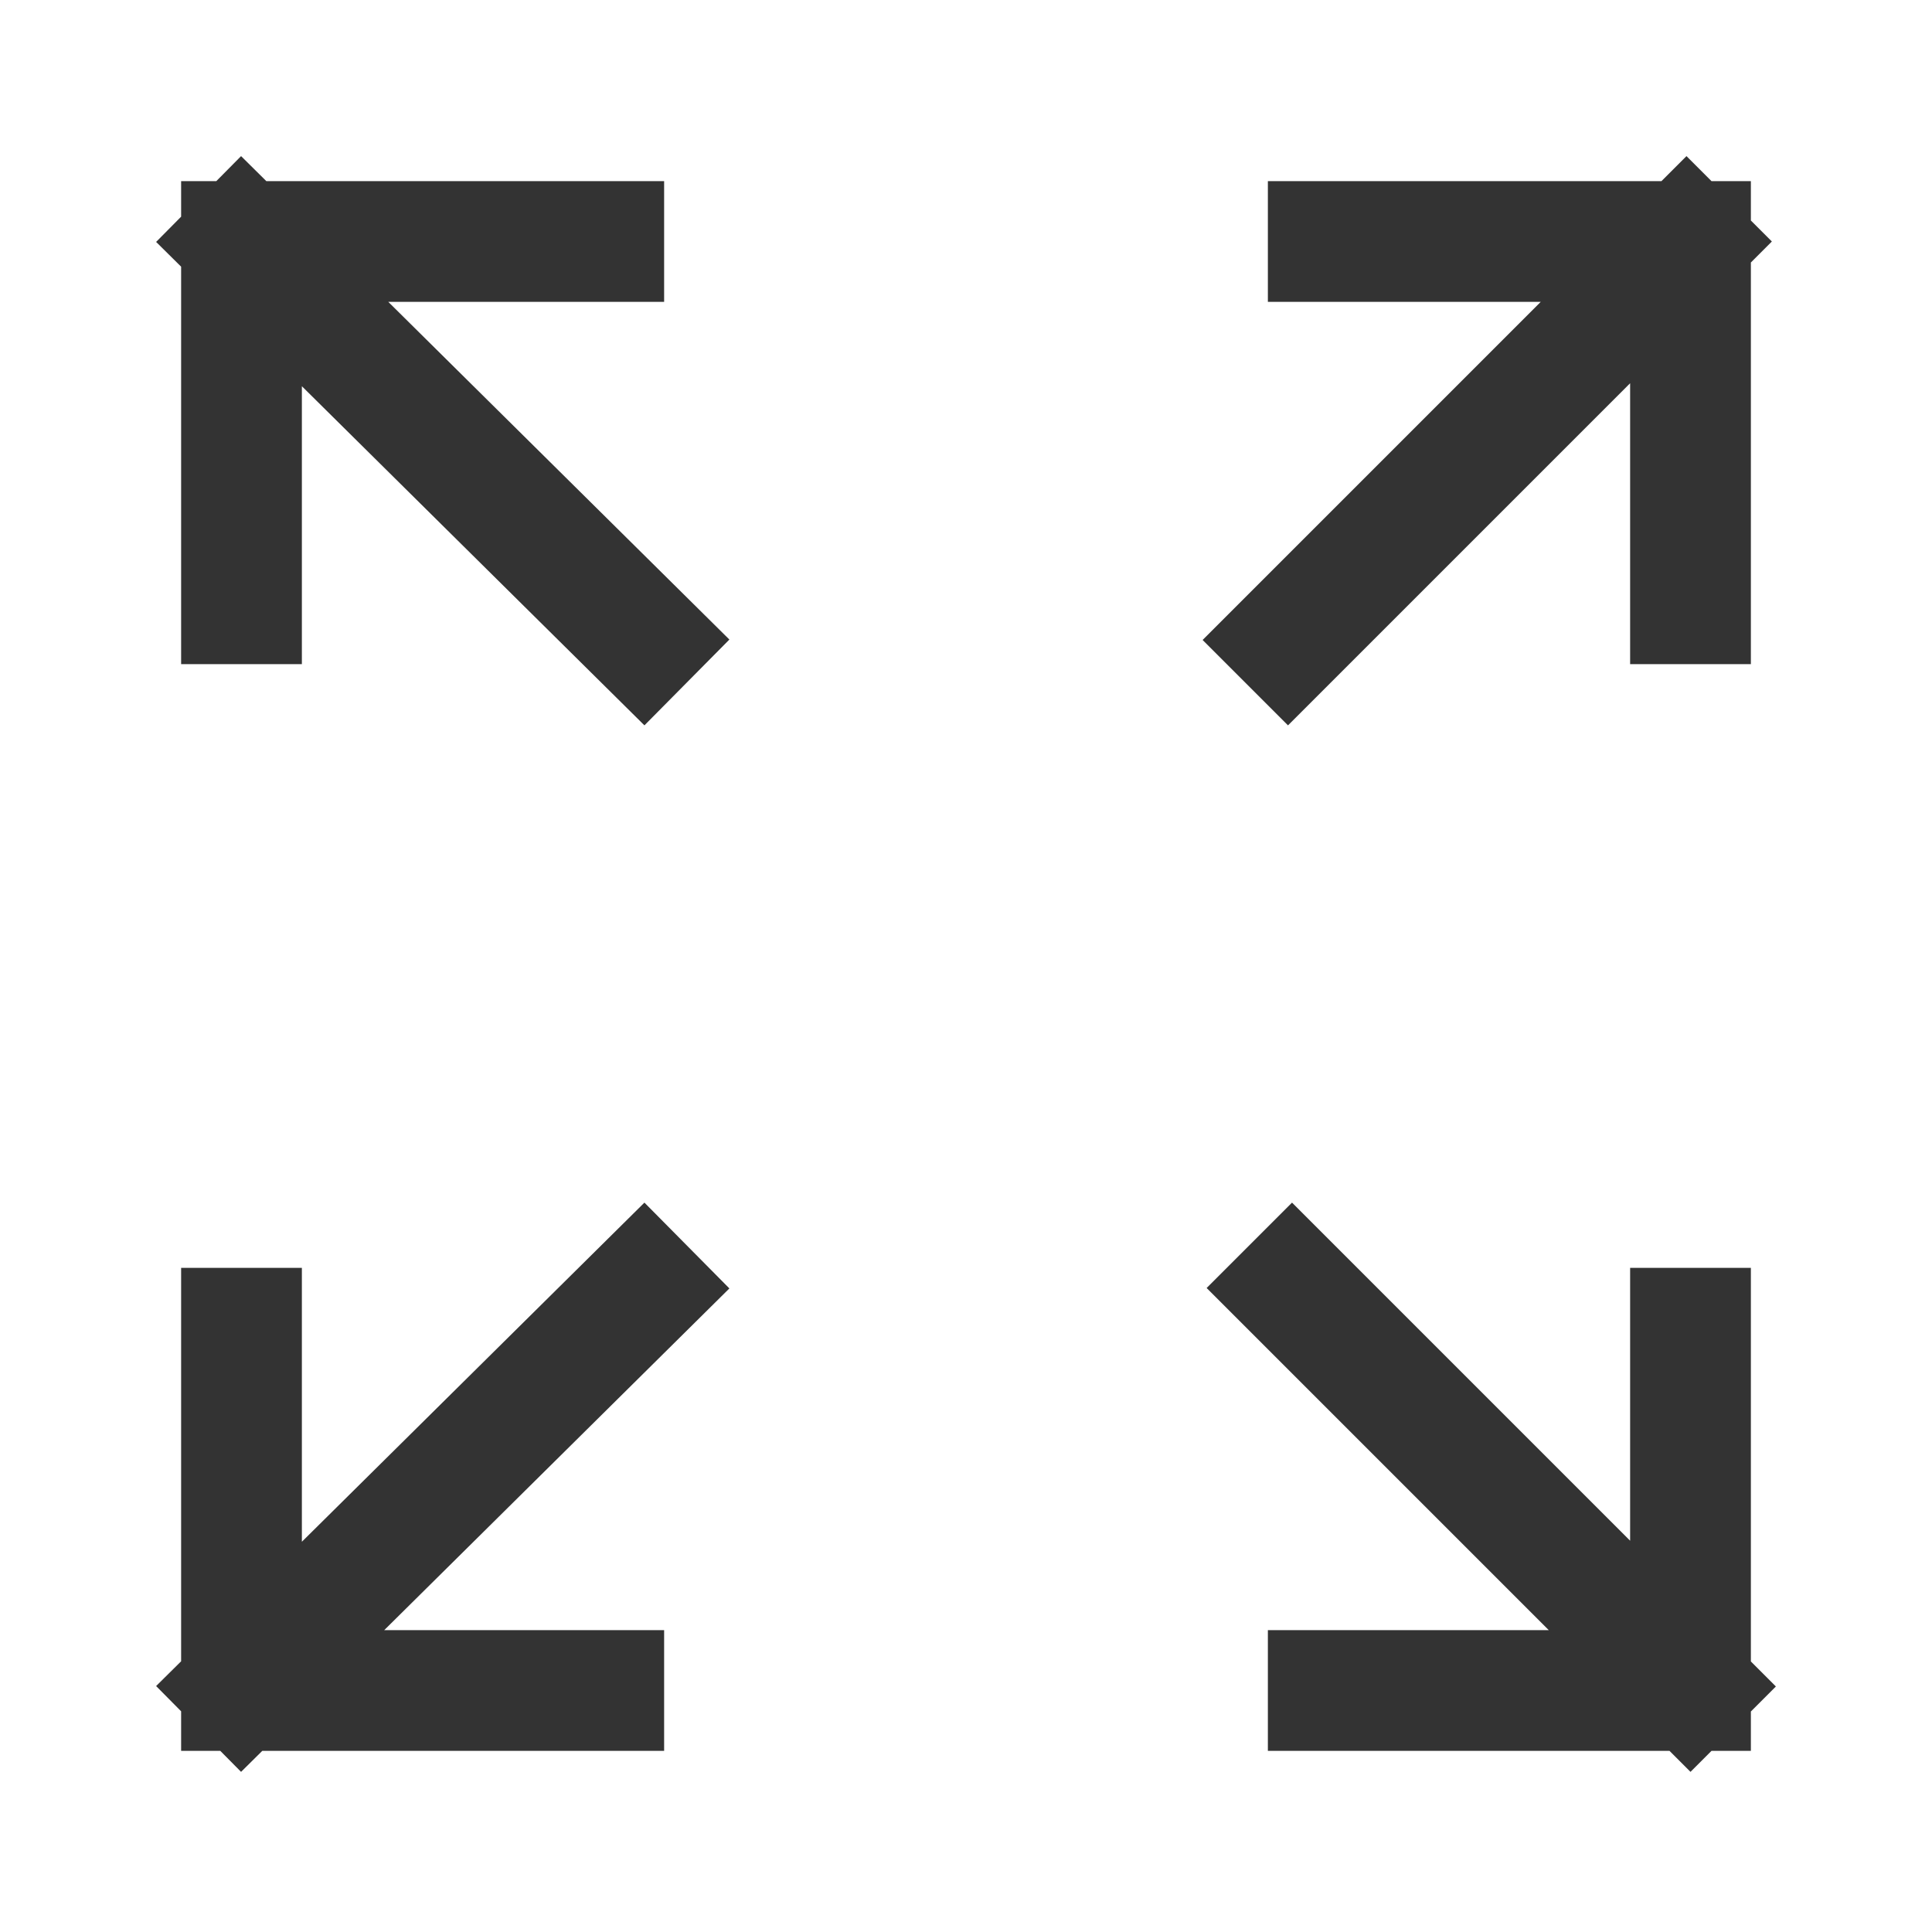 <svg xmlns="http://www.w3.org/2000/svg" width="25" height="25" fill="none" viewBox="0 0 48 48"><path stroke="#333" stroke-linecap="square" stroke-width="3" d="m6 6 10 9.9m-10 26L16 32m26 9.9L32.1 32m9.8-26L32 15.9M33 6h9v9m0 18v9h-9m-18 0H6v-9m0-18V6h9"/></svg>